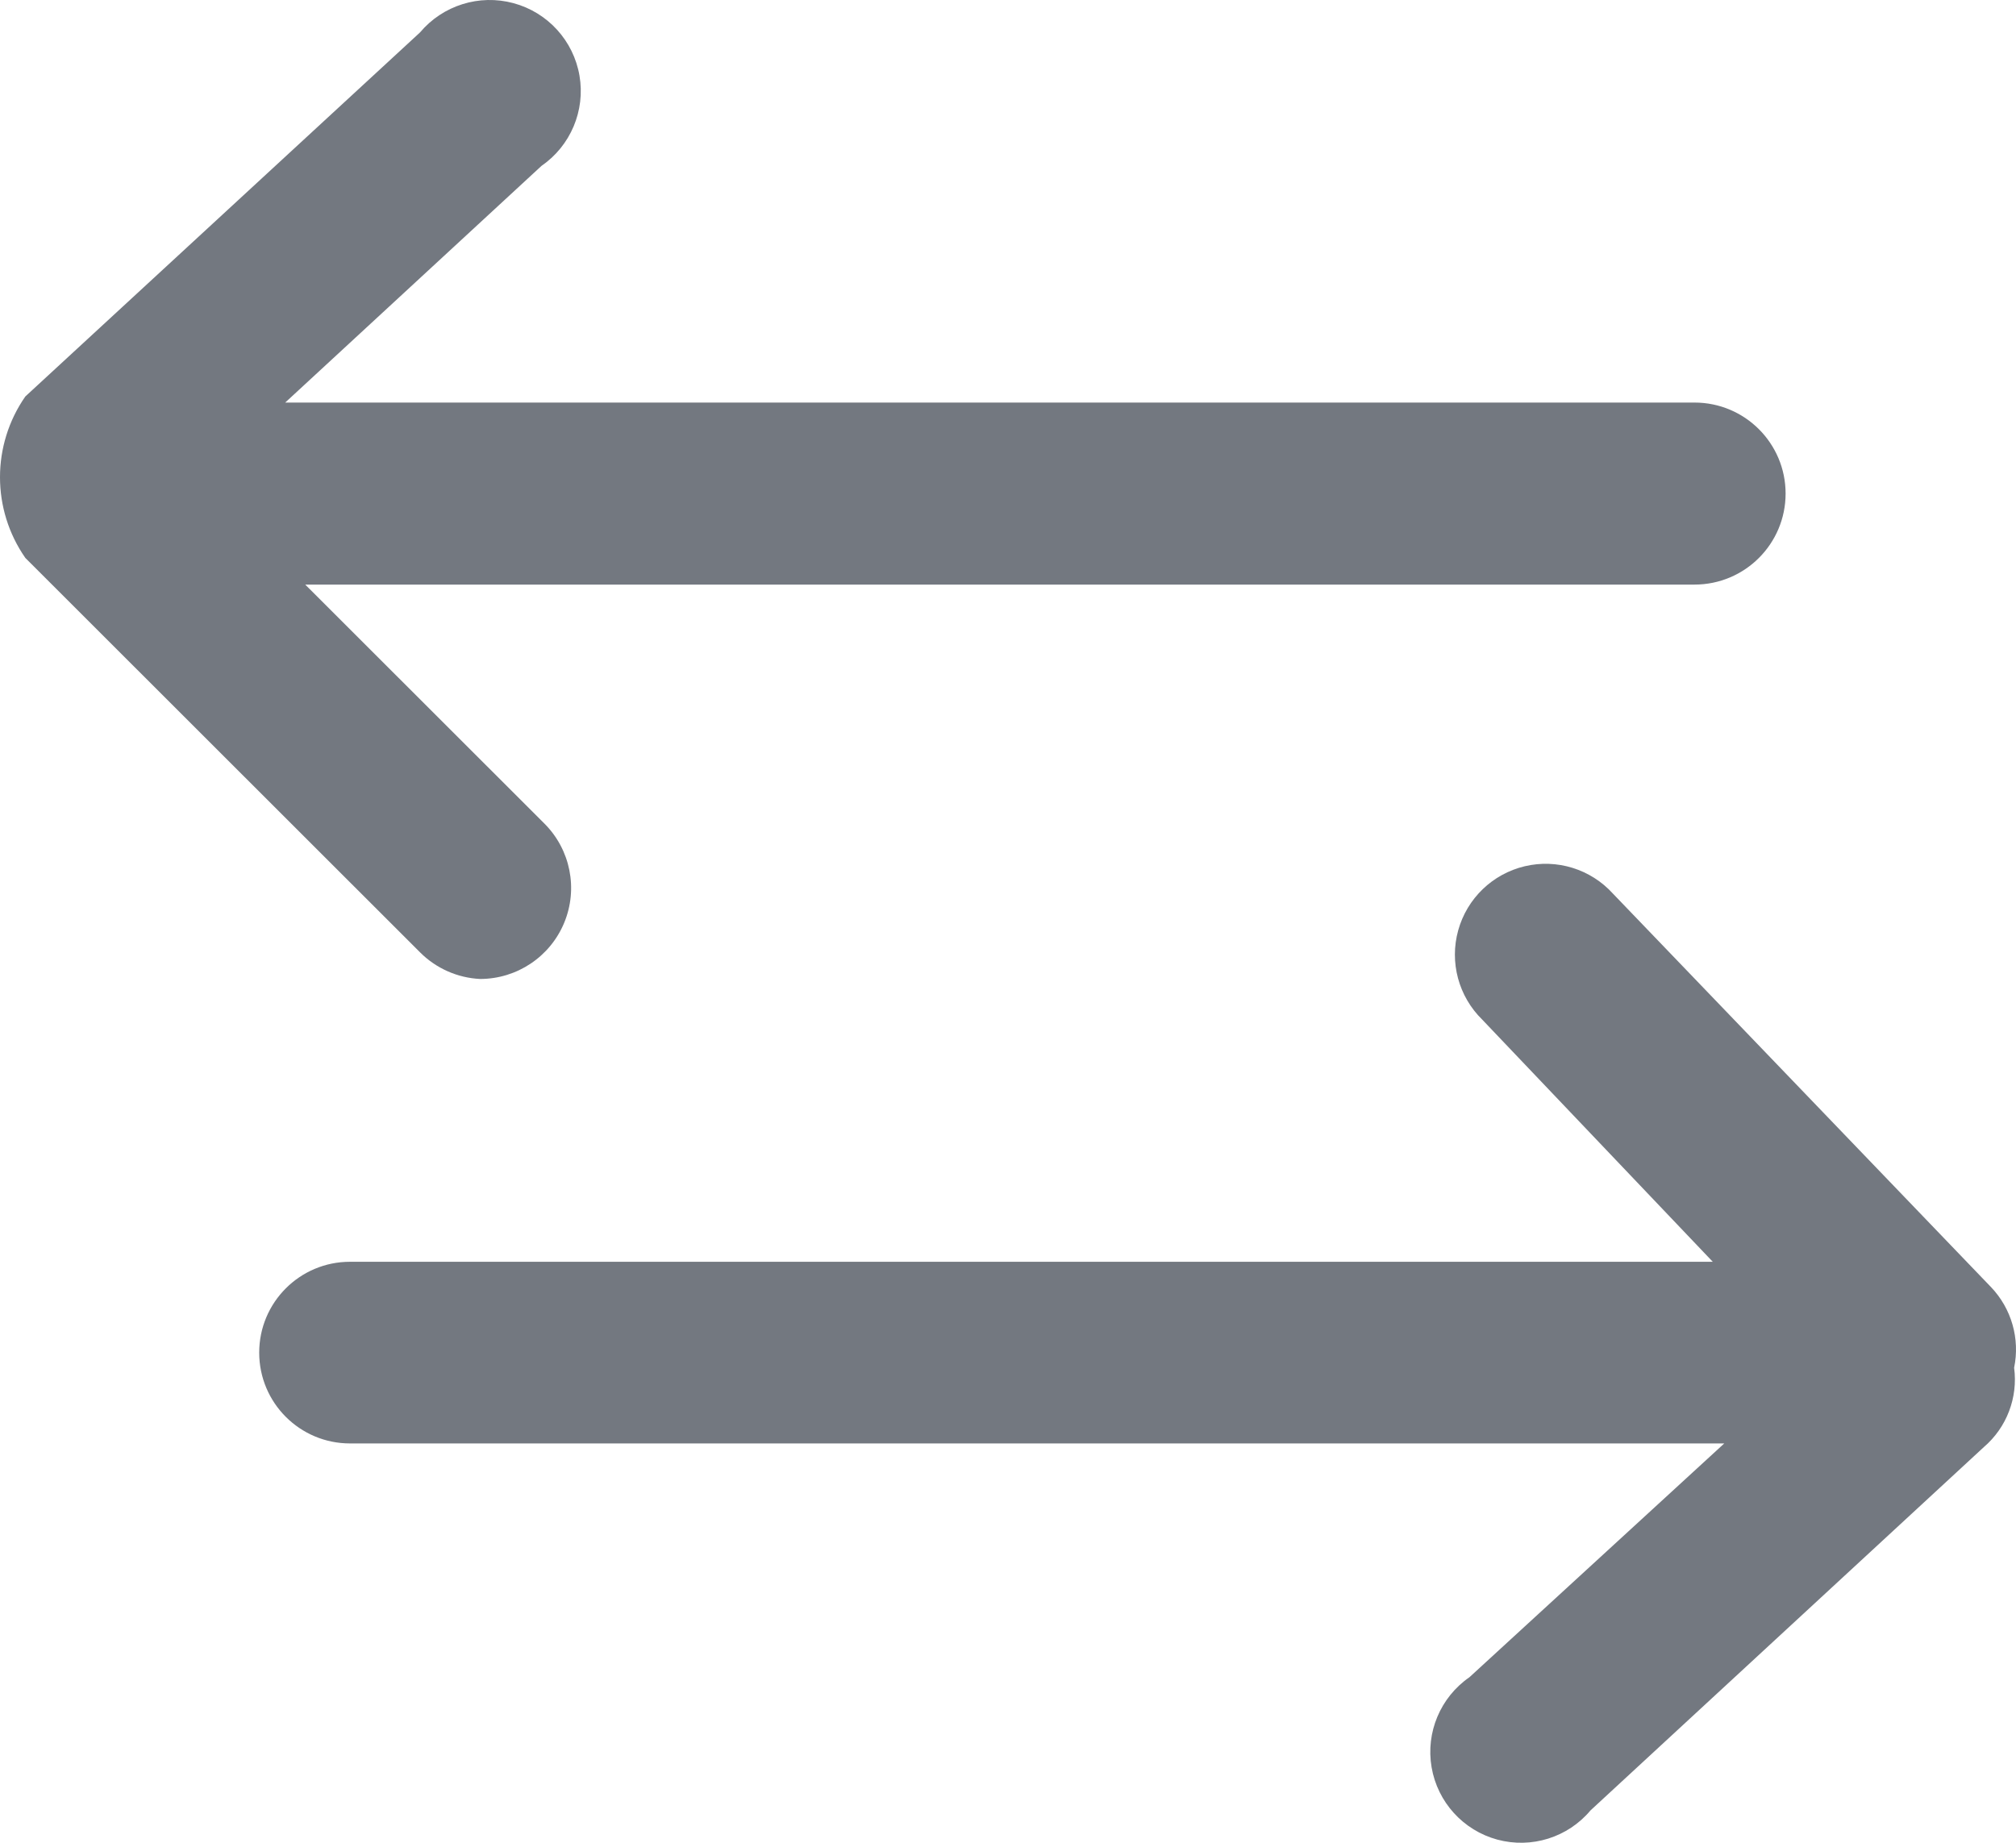 <?xml version="1.0" encoding="UTF-8"?>
<svg width="70px" height="64px" viewBox="0 0 70 64" version="1.1" xmlns="http://www.w3.org/2000/svg" xmlns:xlink="http://www.w3.org/1999/xlink">
    <title>Arrows</title>
    <g id="Page-1" stroke="none" stroke-width="1" fill="none" fill-rule="evenodd">
        <g id="4b_Menu" transform="translate(-63, -1727)" fill="#737880">
            <g id="Arrows" transform="translate(63, 1727)">
                <path d="M16.67,34 C17.949,33.999 19.101,33.229 19.59,32.048 C20.079,30.868 19.809,29.509 18.905,28.605 L10.598,20.303 L58.837,20.303 C60.584,20.303 62,18.888 62,17.142 C62,15.396 60.584,13.981 58.837,13.981 L9.903,13.981 L18.8,5.763 C19.813,5.064 20.329,3.84 20.121,2.627 C19.913,1.414 19.02,0.432 17.831,0.11 C16.643,-0.212 15.376,0.185 14.583,1.127 L0.879,13.77 C-0.293,15.455 -0.293,17.691 0.879,19.376 L14.583,33.073 C15.139,33.631 15.883,33.962 16.67,34 Z" id="Shape"></path>
                <path d="M69.935,47.502 C70.143,46.495 69.845,45.45 69.136,44.705 L56.004,31.035 C55.232,30.184 54.059,29.82 52.942,30.085 C51.824,30.351 50.939,31.203 50.632,32.311 C50.325,33.419 50.644,34.606 51.465,35.41 L59.471,43.822 L12.152,43.822 C10.411,43.822 9,45.234 9,46.977 C9,48.719 10.411,50.131 12.152,50.131 L59.87,50.131 L51.024,58.249 C50.014,58.947 49.501,60.167 49.708,61.378 C49.915,62.588 50.805,63.568 51.989,63.89 C53.174,64.211 54.437,63.816 55.226,62.876 L68.884,50.257 C69.678,49.576 70.073,48.539 69.935,47.502 L69.935,47.502 Z" id="Shape"></path>
            </g>
        </g>
    </g>
</svg>